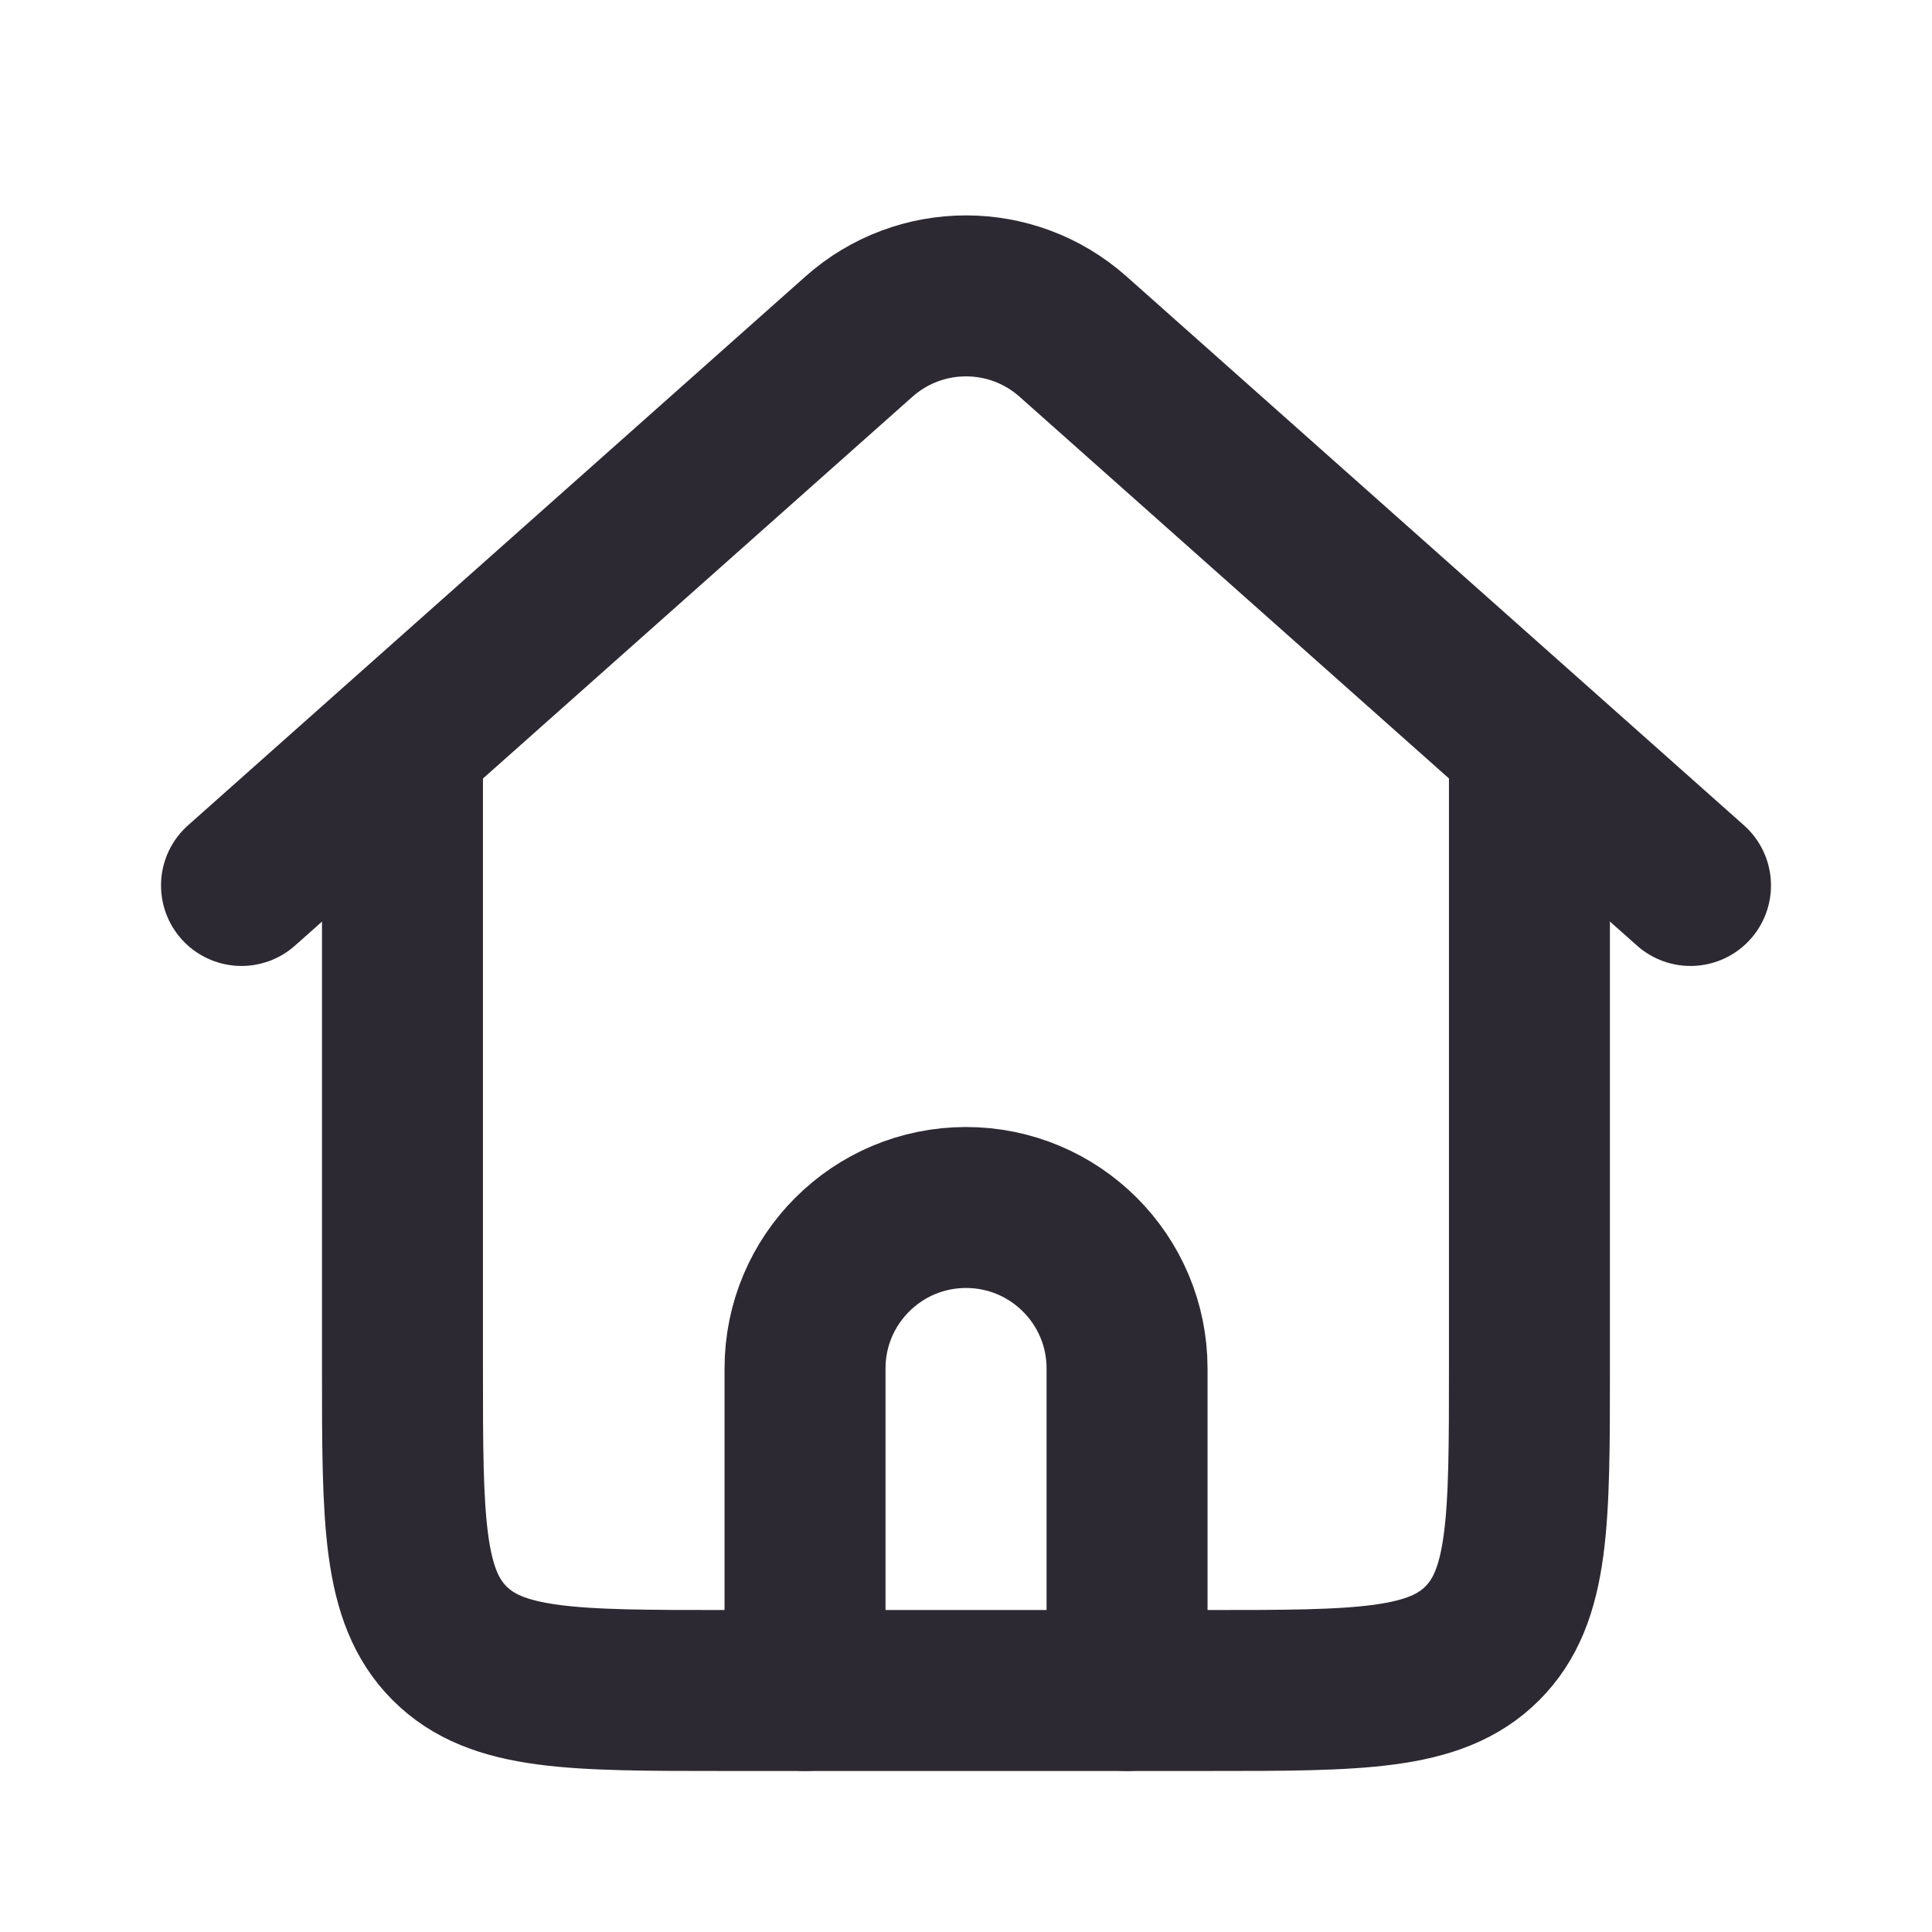 <svg width="22" height="22" viewBox="0 0 22 22" fill="none" xmlns="http://www.w3.org/2000/svg">
<path d="M17.416 8.25V15.583C17.416 17.312 17.416 18.176 16.879 18.713C16.342 19.25 15.478 19.25 13.75 19.25H12.833H9.166H8.25C6.521 19.25 5.657 19.25 5.12 18.713C4.583 18.176 4.583 17.312 4.583 15.583V8.25" stroke="#2D2933" stroke-width="1.833" stroke-linejoin="round"/>
<path d="M2.75 10.083L6.875 6.416L9.782 3.832C10.477 3.215 11.523 3.215 12.218 3.832L15.125 6.416L19.25 10.083" stroke="#2D2933" stroke-width="1.833" stroke-linecap="round" stroke-linejoin="round"/>
<path d="M9.167 19.25V15.583C9.167 14.571 9.988 13.75 11 13.75C12.013 13.75 12.834 14.571 12.834 15.583V19.25" stroke="#2D2933" stroke-width="1.833" stroke-linecap="round" stroke-linejoin="round"/>
</svg>
